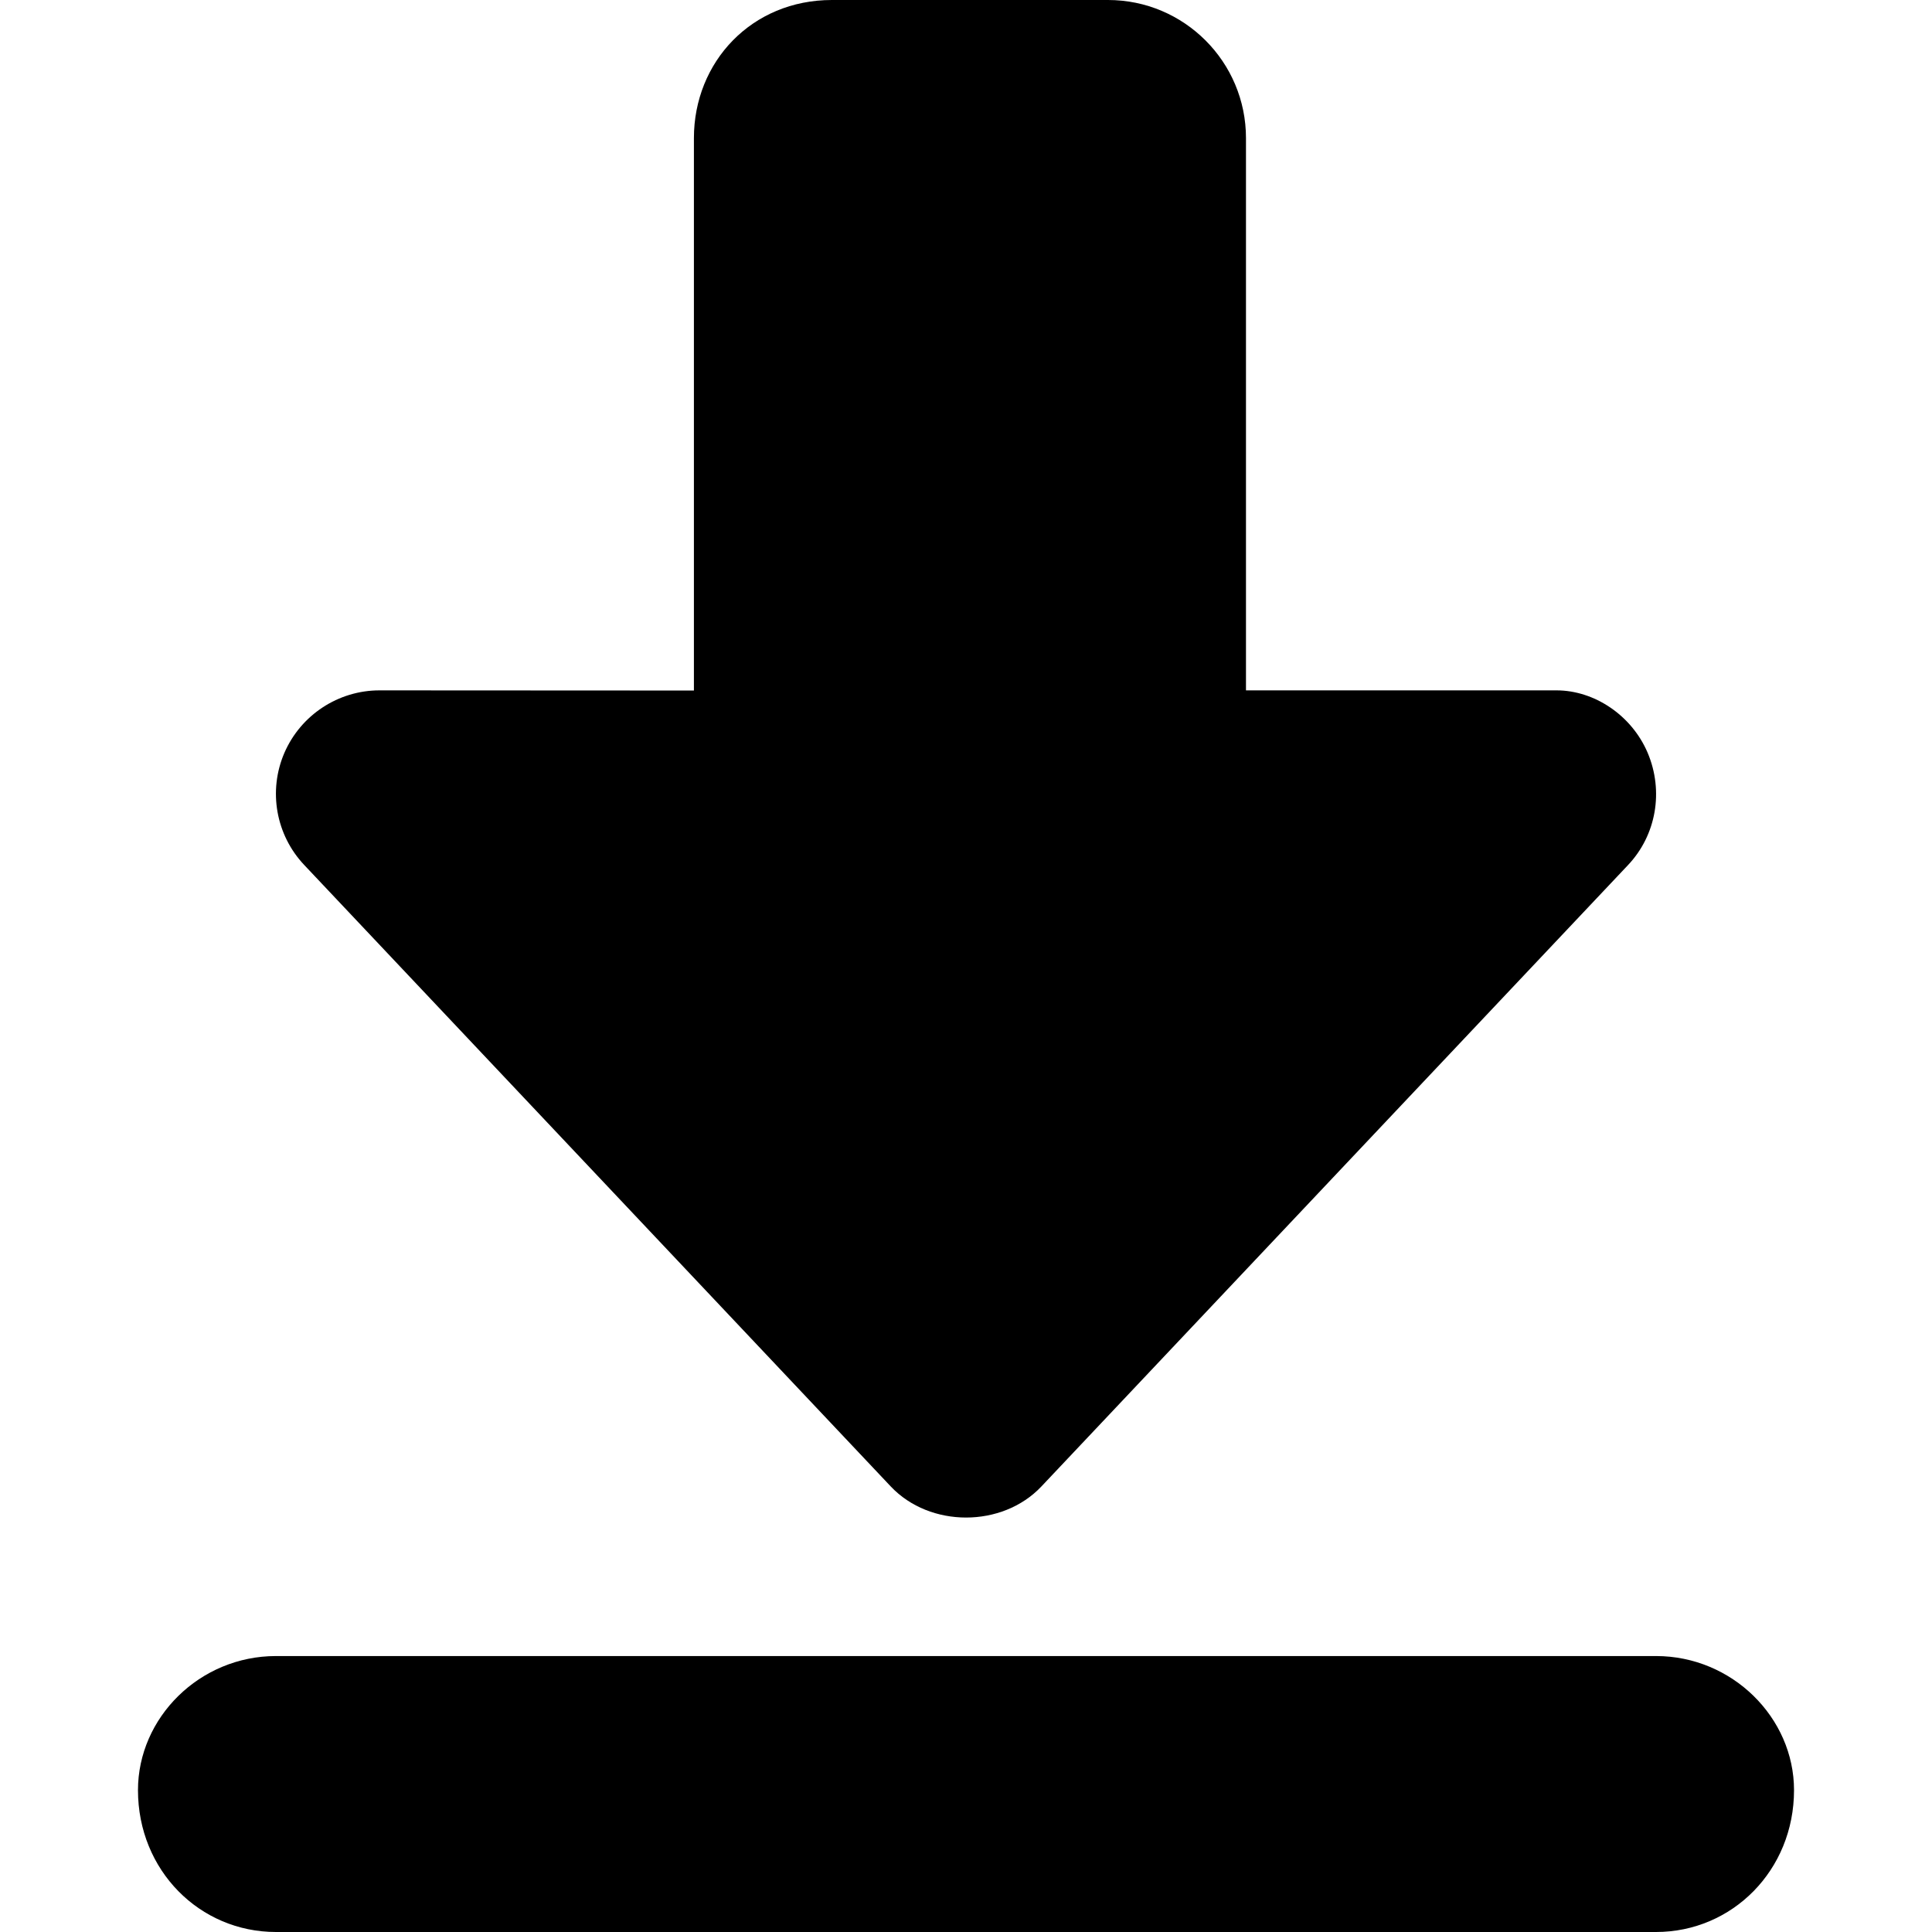 <svg width="12" height="12" viewBox="0 0 12 12" fill="none" xmlns="http://www.w3.org/2000/svg">
<g clip-path="url(#clip0_430_1270)">
<path d="M4.31 0.858V4.289L2.357 4.288C2.101 4.288 1.868 4.441 1.766 4.677C1.665 4.912 1.713 5.186 1.89 5.373L5.533 9.233C5.776 9.49 6.225 9.49 6.468 9.233L10.112 5.373C10.287 5.188 10.335 4.915 10.234 4.676C10.134 4.441 9.901 4.288 9.668 4.288H7.739L7.739 0.858C7.739 0.384 7.355 2.35669e-07 6.882 2.14979e-07L5.167 1.4004e-07C4.669 -0 4.31 0.384 4.31 0.858ZM11.143 11.119C11.143 10.669 10.759 10.286 10.286 10.286H1.714C1.24 10.286 0.857 10.669 0.857 11.119C0.857 11.617 1.24 12 1.714 12H10.286C10.759 12 11.143 11.617 11.143 11.119Z" fill="currentColor"/>
</g>
<defs>
<clipPath id="clip0_430_1270">
<rect width="12" height="12" fill="currentColor"/>
</clipPath>
</defs>
</svg>

